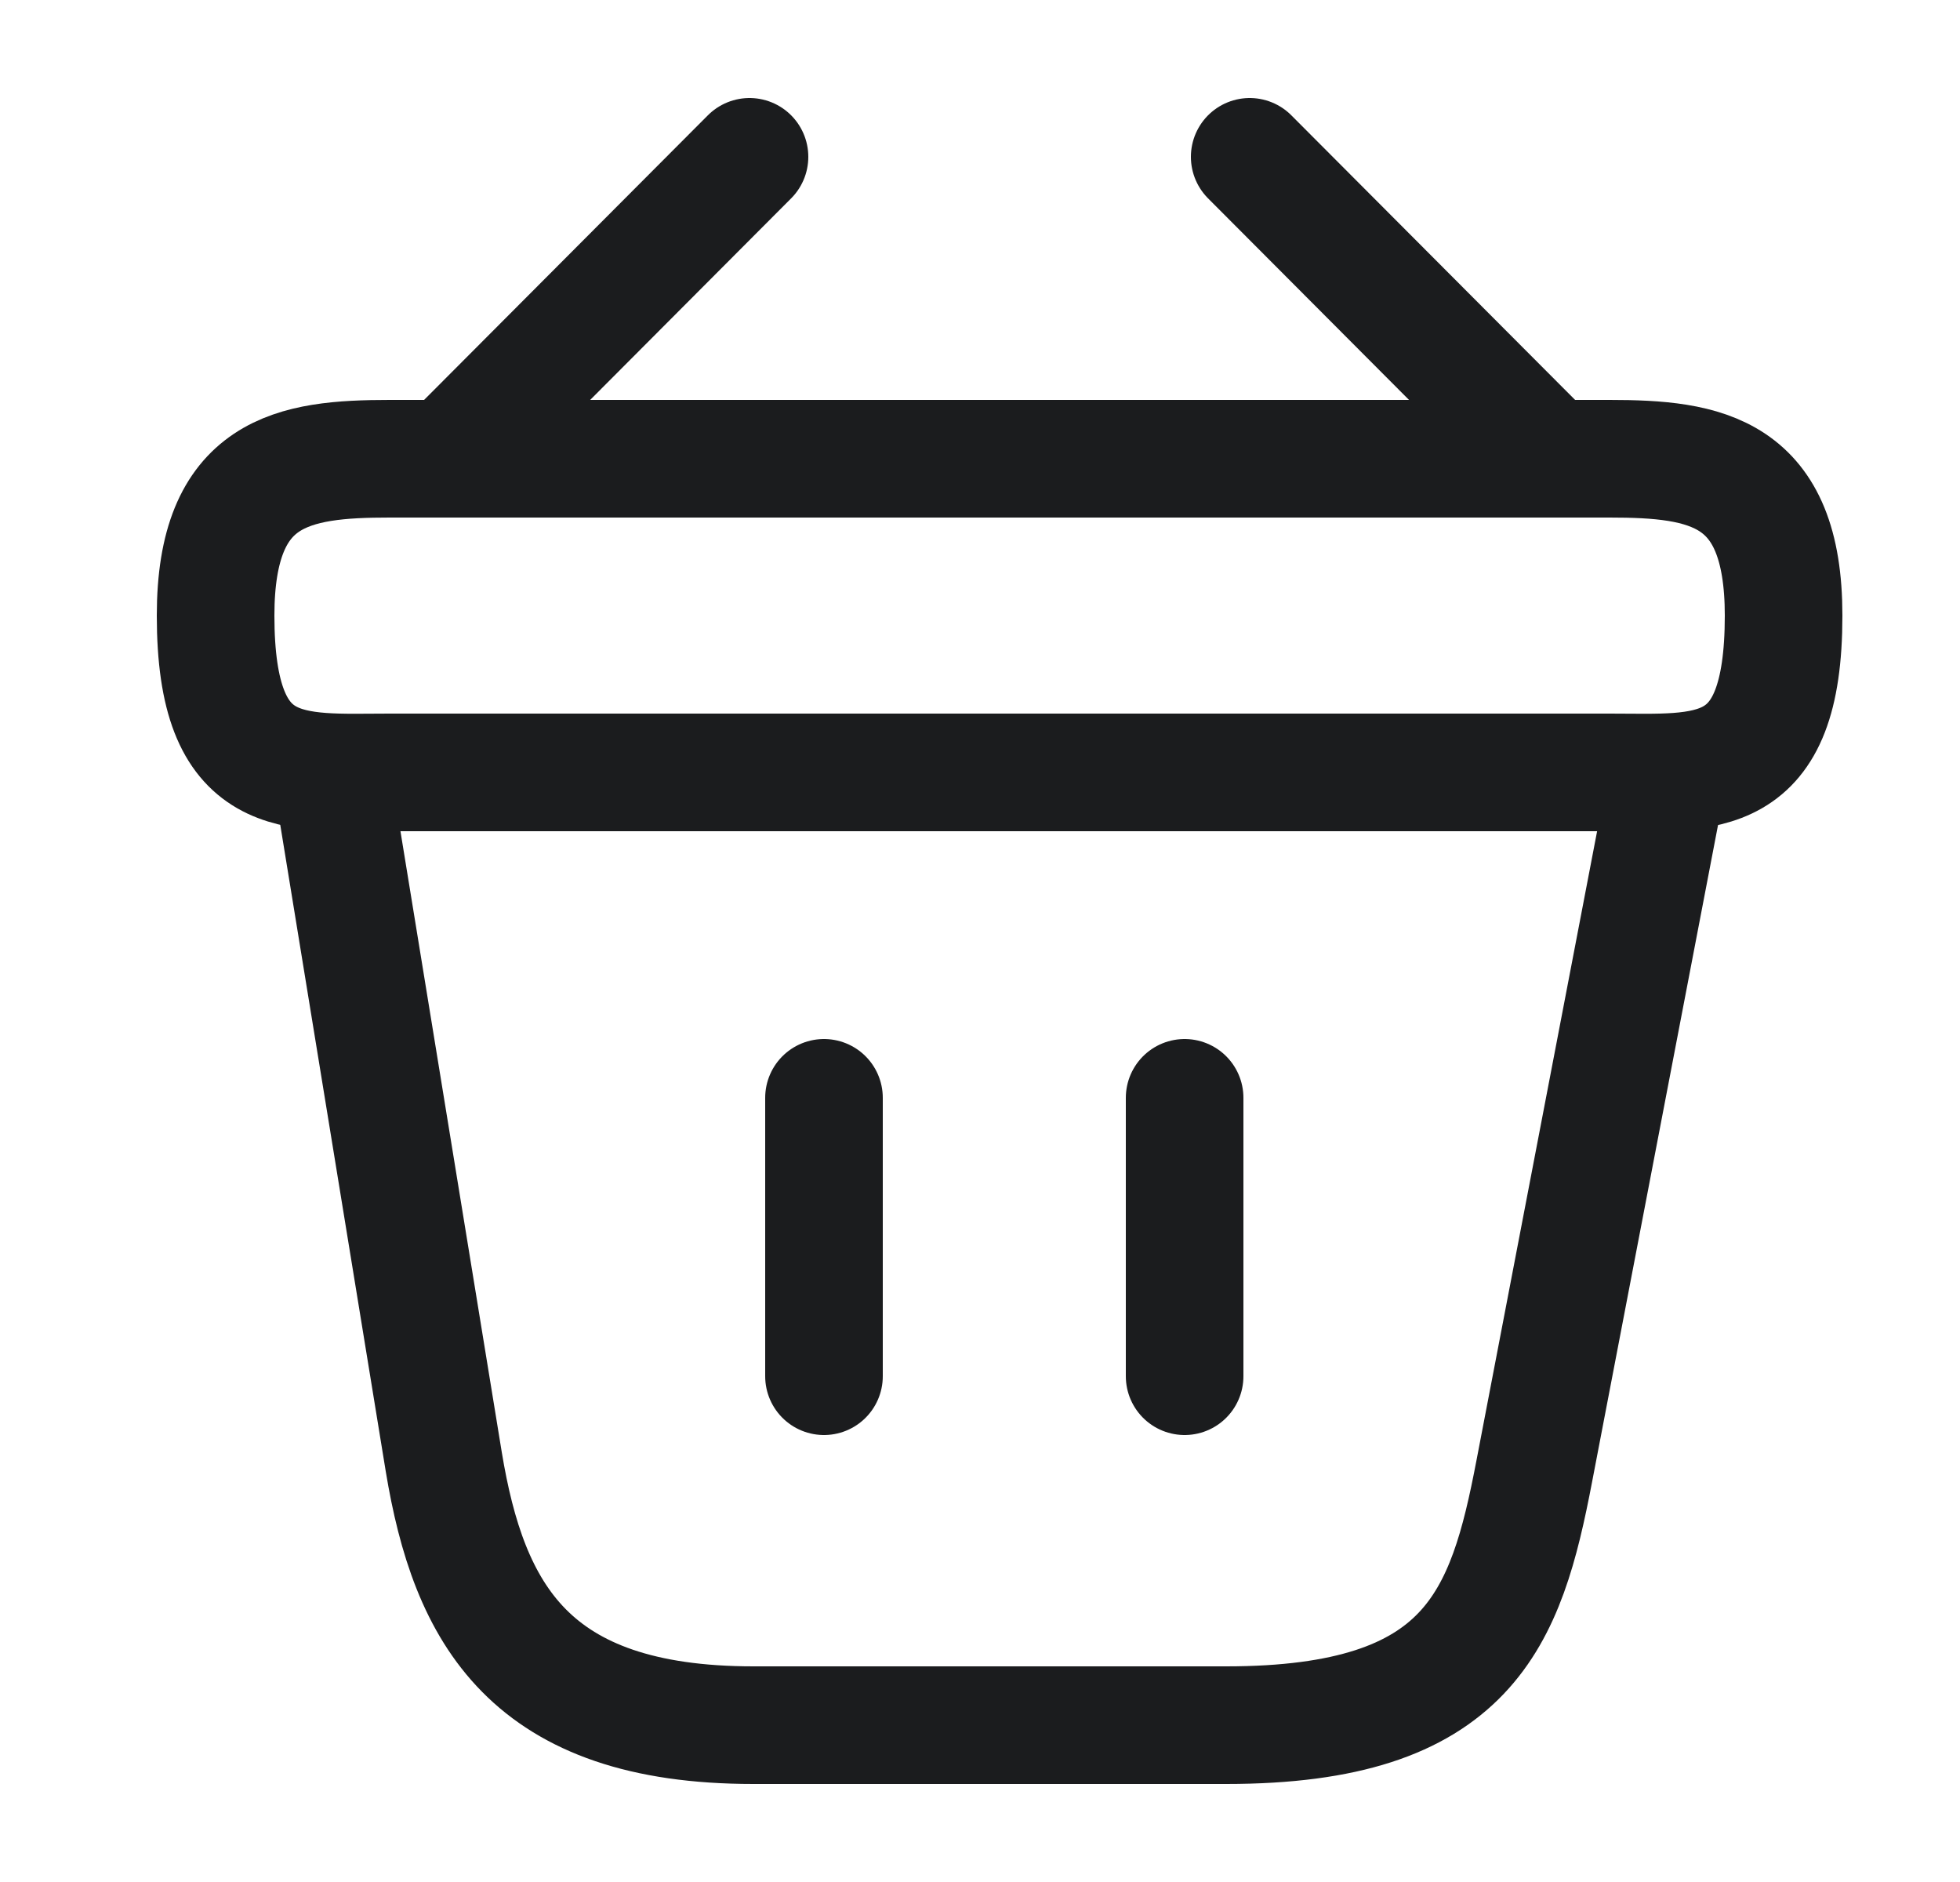<svg width="25" height="24" viewBox="0 0 25 24" fill="none" xmlns="http://www.w3.org/2000/svg">
<path d="M9.56 2L5.94 5.63" stroke="#1B1C1E" stroke-width="1.5" stroke-miterlimit="10" stroke-linecap="round" stroke-linejoin="round"/>
<path d="M15.94 2L19.56 5.63" stroke="#1B1C1E" stroke-width="1.5" stroke-miterlimit="10" stroke-linecap="round" stroke-linejoin="round"/>
<path d="M2.75 7.85C2.75 6 3.74 5.85 4.97 5.85H20.53C21.76 5.85 22.75 6 22.75 7.85C22.75 10 21.76 9.85 20.53 9.85H4.97C3.74 9.85 2.75 10 2.75 7.85Z" stroke="#1B1C1E" stroke-width="1.5"/>
<path d="M10.51 14V17.55" stroke="#1B1C1E" stroke-width="1.5" stroke-linecap="round"/>
<path d="M15.11 14V17.55" stroke="#1B1C1E" stroke-width="1.5" stroke-linecap="round"/>
<path d="M4.25 10L5.66 18.64C5.98 20.58 6.75 22 9.61 22H15.64C18.75 22 19.21 20.64 19.57 18.76L21.25 10" stroke="#1B1C1E" stroke-width="1.5" stroke-linecap="round"/>
</svg>
